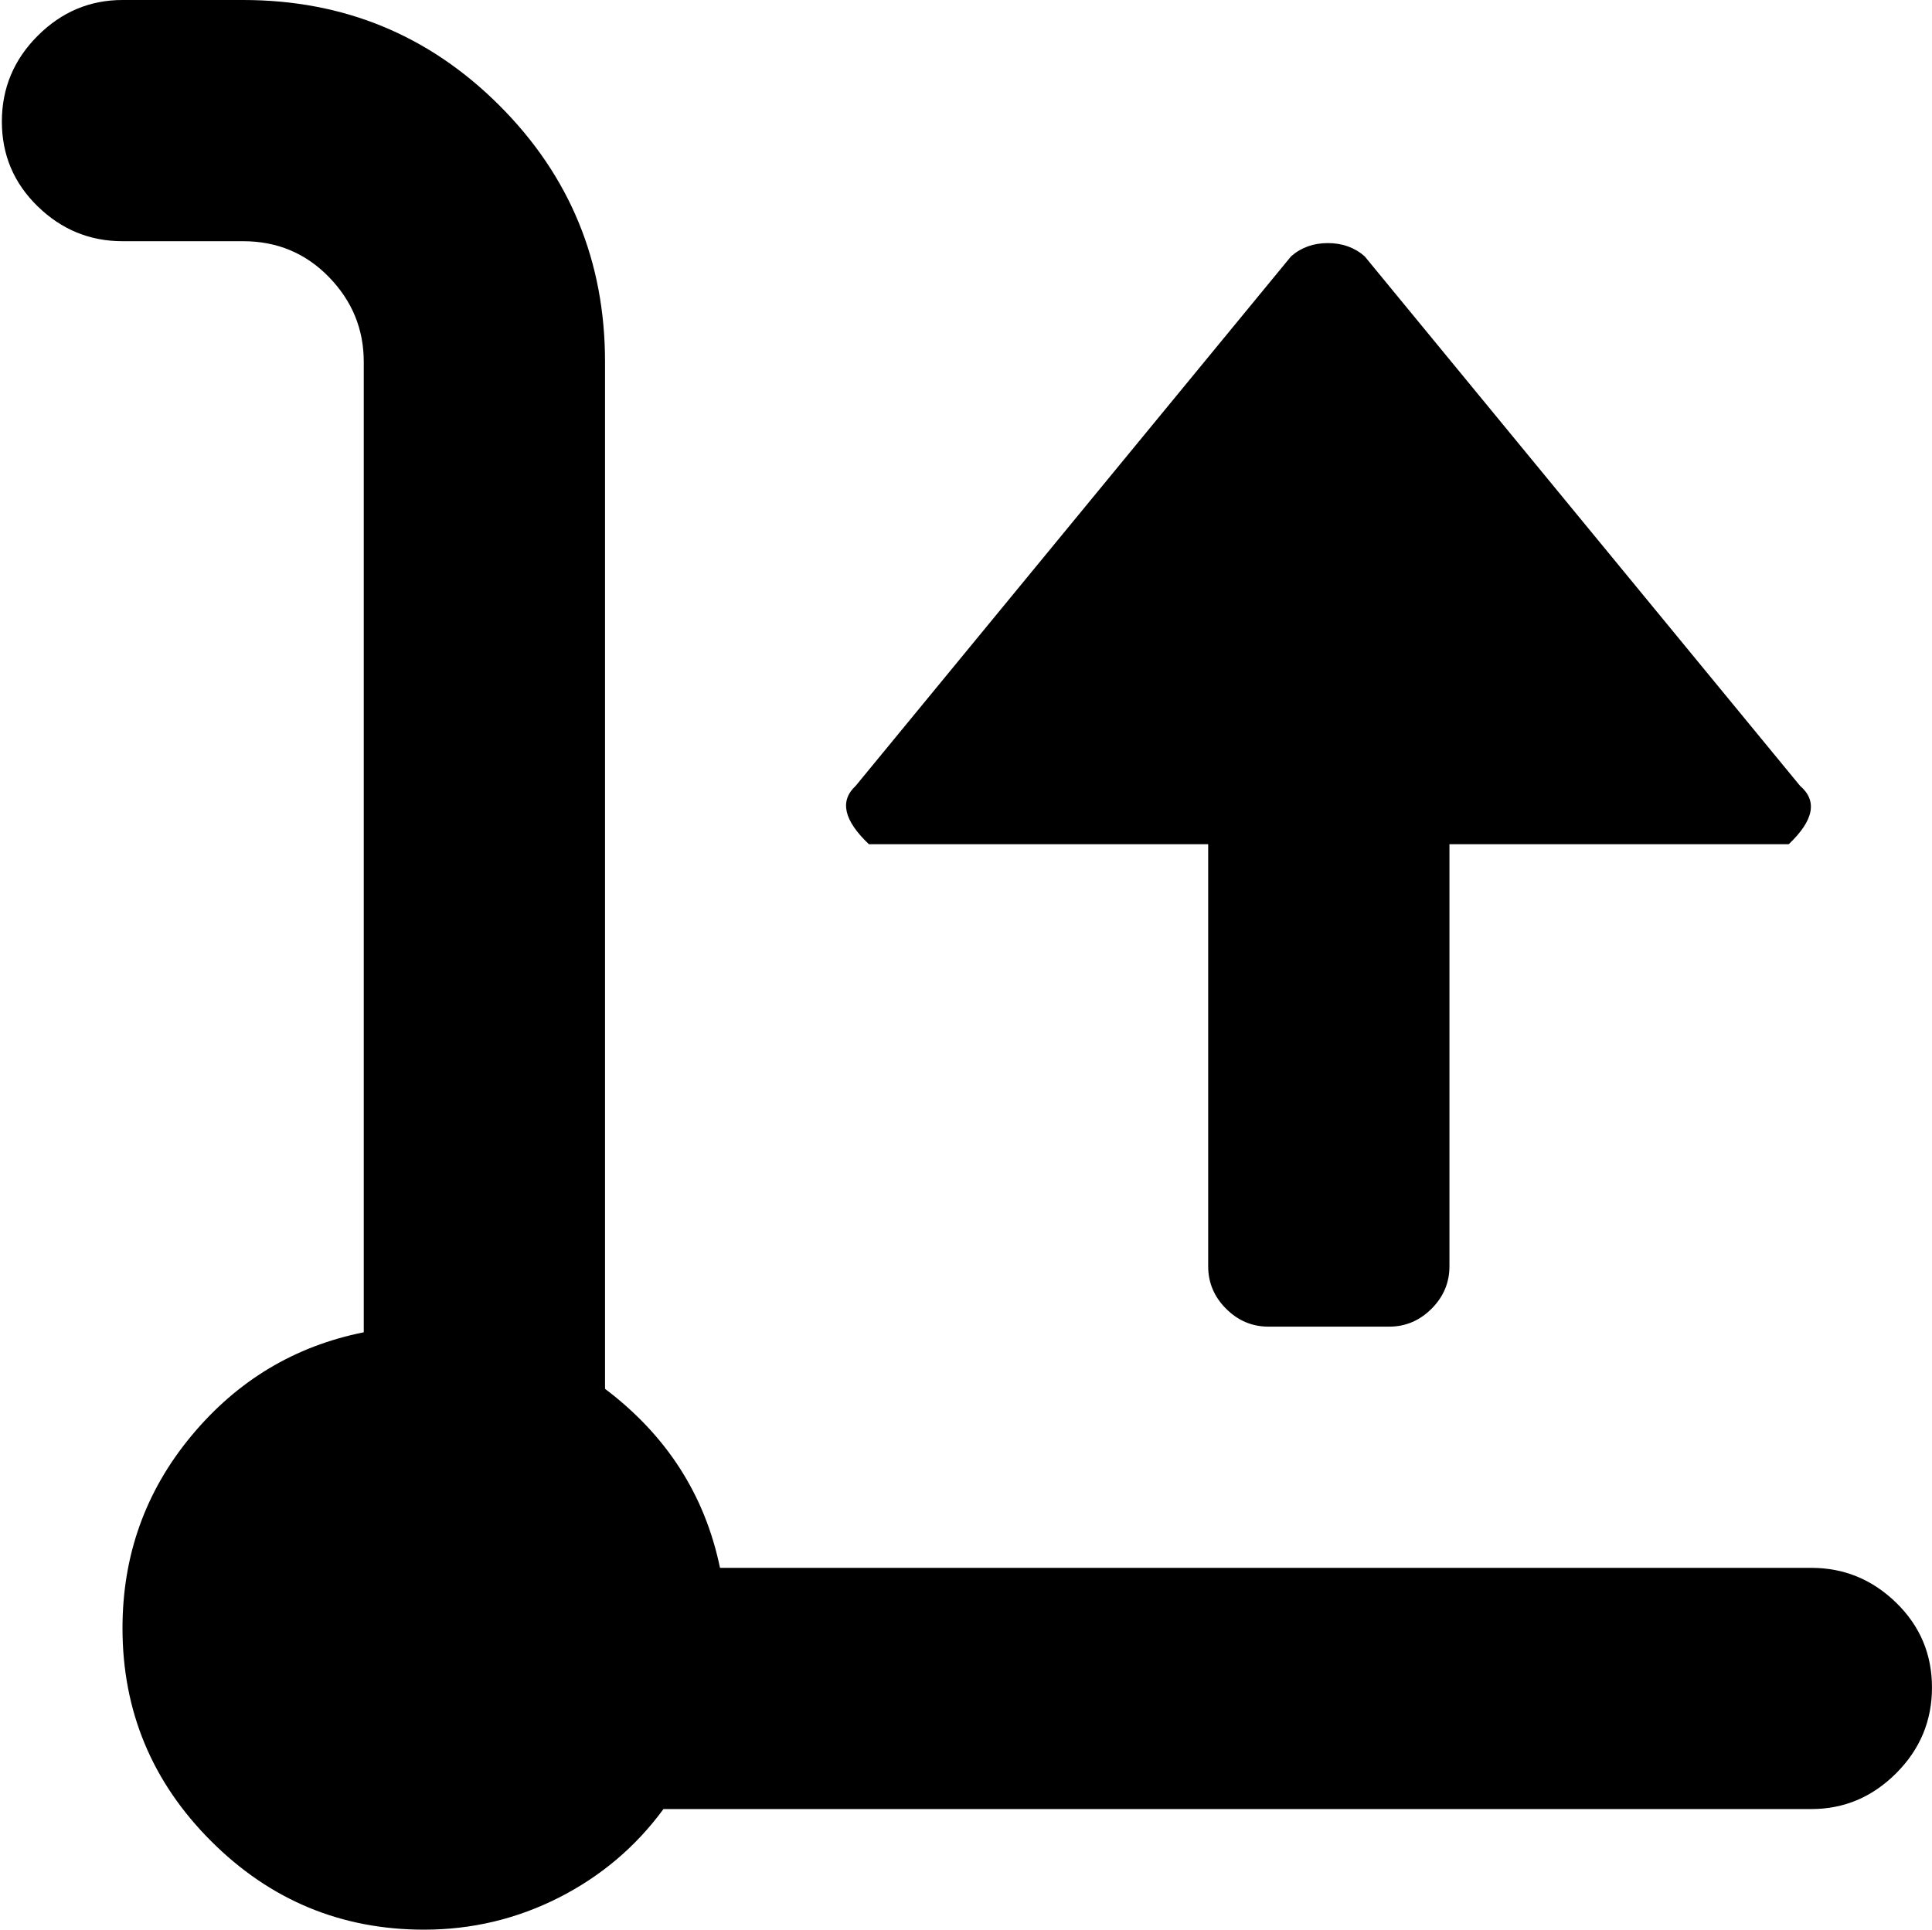<svg xmlns="http://www.w3.org/2000/svg" xmlns:xlink="http://www.w3.org/1999/xlink" width="1025" height="1024" viewBox="0 0 1025 1024"><path fill="currentColor" d="M960.988 960h-609q-22 30-55.5 47t-71.5 17q-66 0-113-47t-47-113q0-58 36.5-102t91.5-55V192q0-26-18.5-45t-45.5-19h-64q-26 0-45-18.5t-19-45t19-45.5t45-19h64q80 0 136 56t56 136v545q49 37 61 95h579q26 0 45 18.5t19 45t-19 45.5t-45 19m-192-512v224q0 13-9.5 22.5t-22.5 9.5h-64q-13 0-22.5-9.5t-9.5-22.5V448h-180q-20-19-7-31l231-281q8-7 19.5-7t19.5 7l231 281q14 12-6 31z"/></svg>